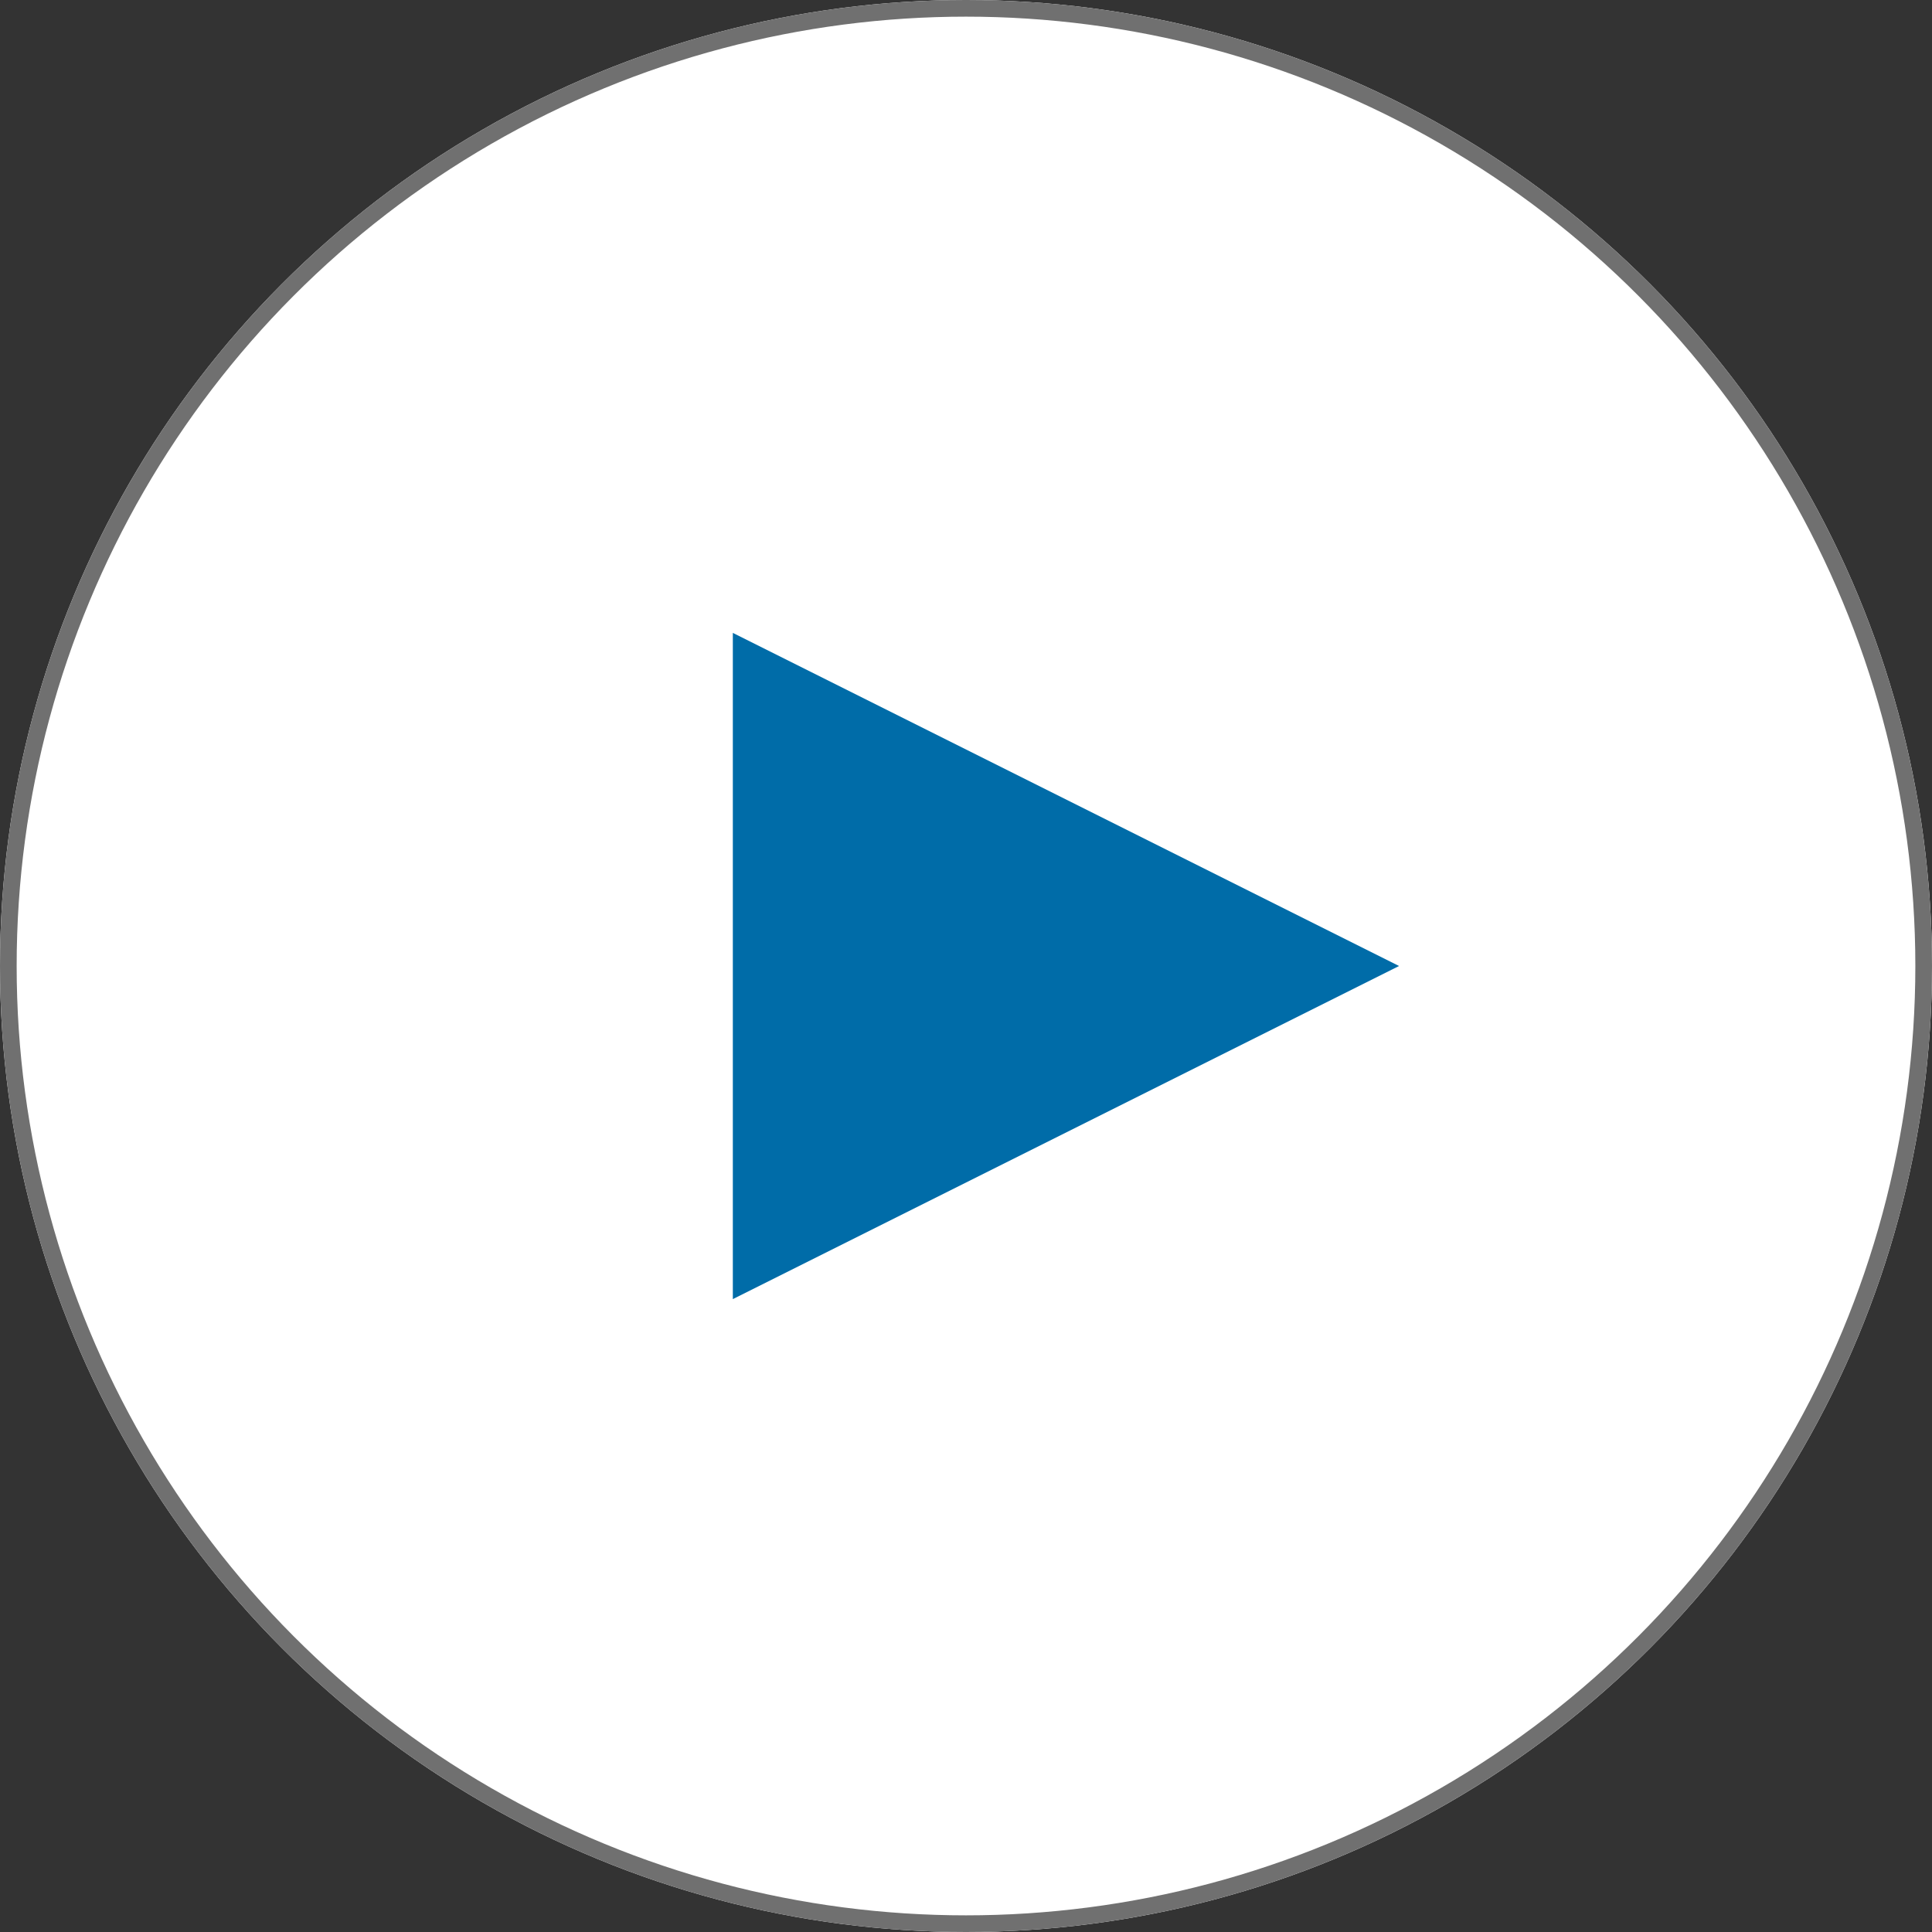 <svg xmlns="http://www.w3.org/2000/svg" width="116" height="116" viewBox="0 0 116 116">
  <rect x="0" y="0" width="116" height="116" fill="#333333" stroke="none"/>
  <g id="playIcon" transform="translate(-376 -1315.251)">
    <g id="Ellipse_46" data-name="Ellipse 46" transform="translate(376 1315.251)" fill="#fff" stroke="#707070" stroke-width="1">
      <circle cx="58" cy="58" r="58" stroke="none"/>
      <circle cx="58" cy="58" r="57.5" fill="none"/>
    </g>
    <path id="Polygon_1" data-name="Polygon 1" d="M20,0,40,40H0Z" transform="matrix(0, 1, -1, 0, 460, 1353.251)" fill="#006ca8"/>
  </g>
</svg>
